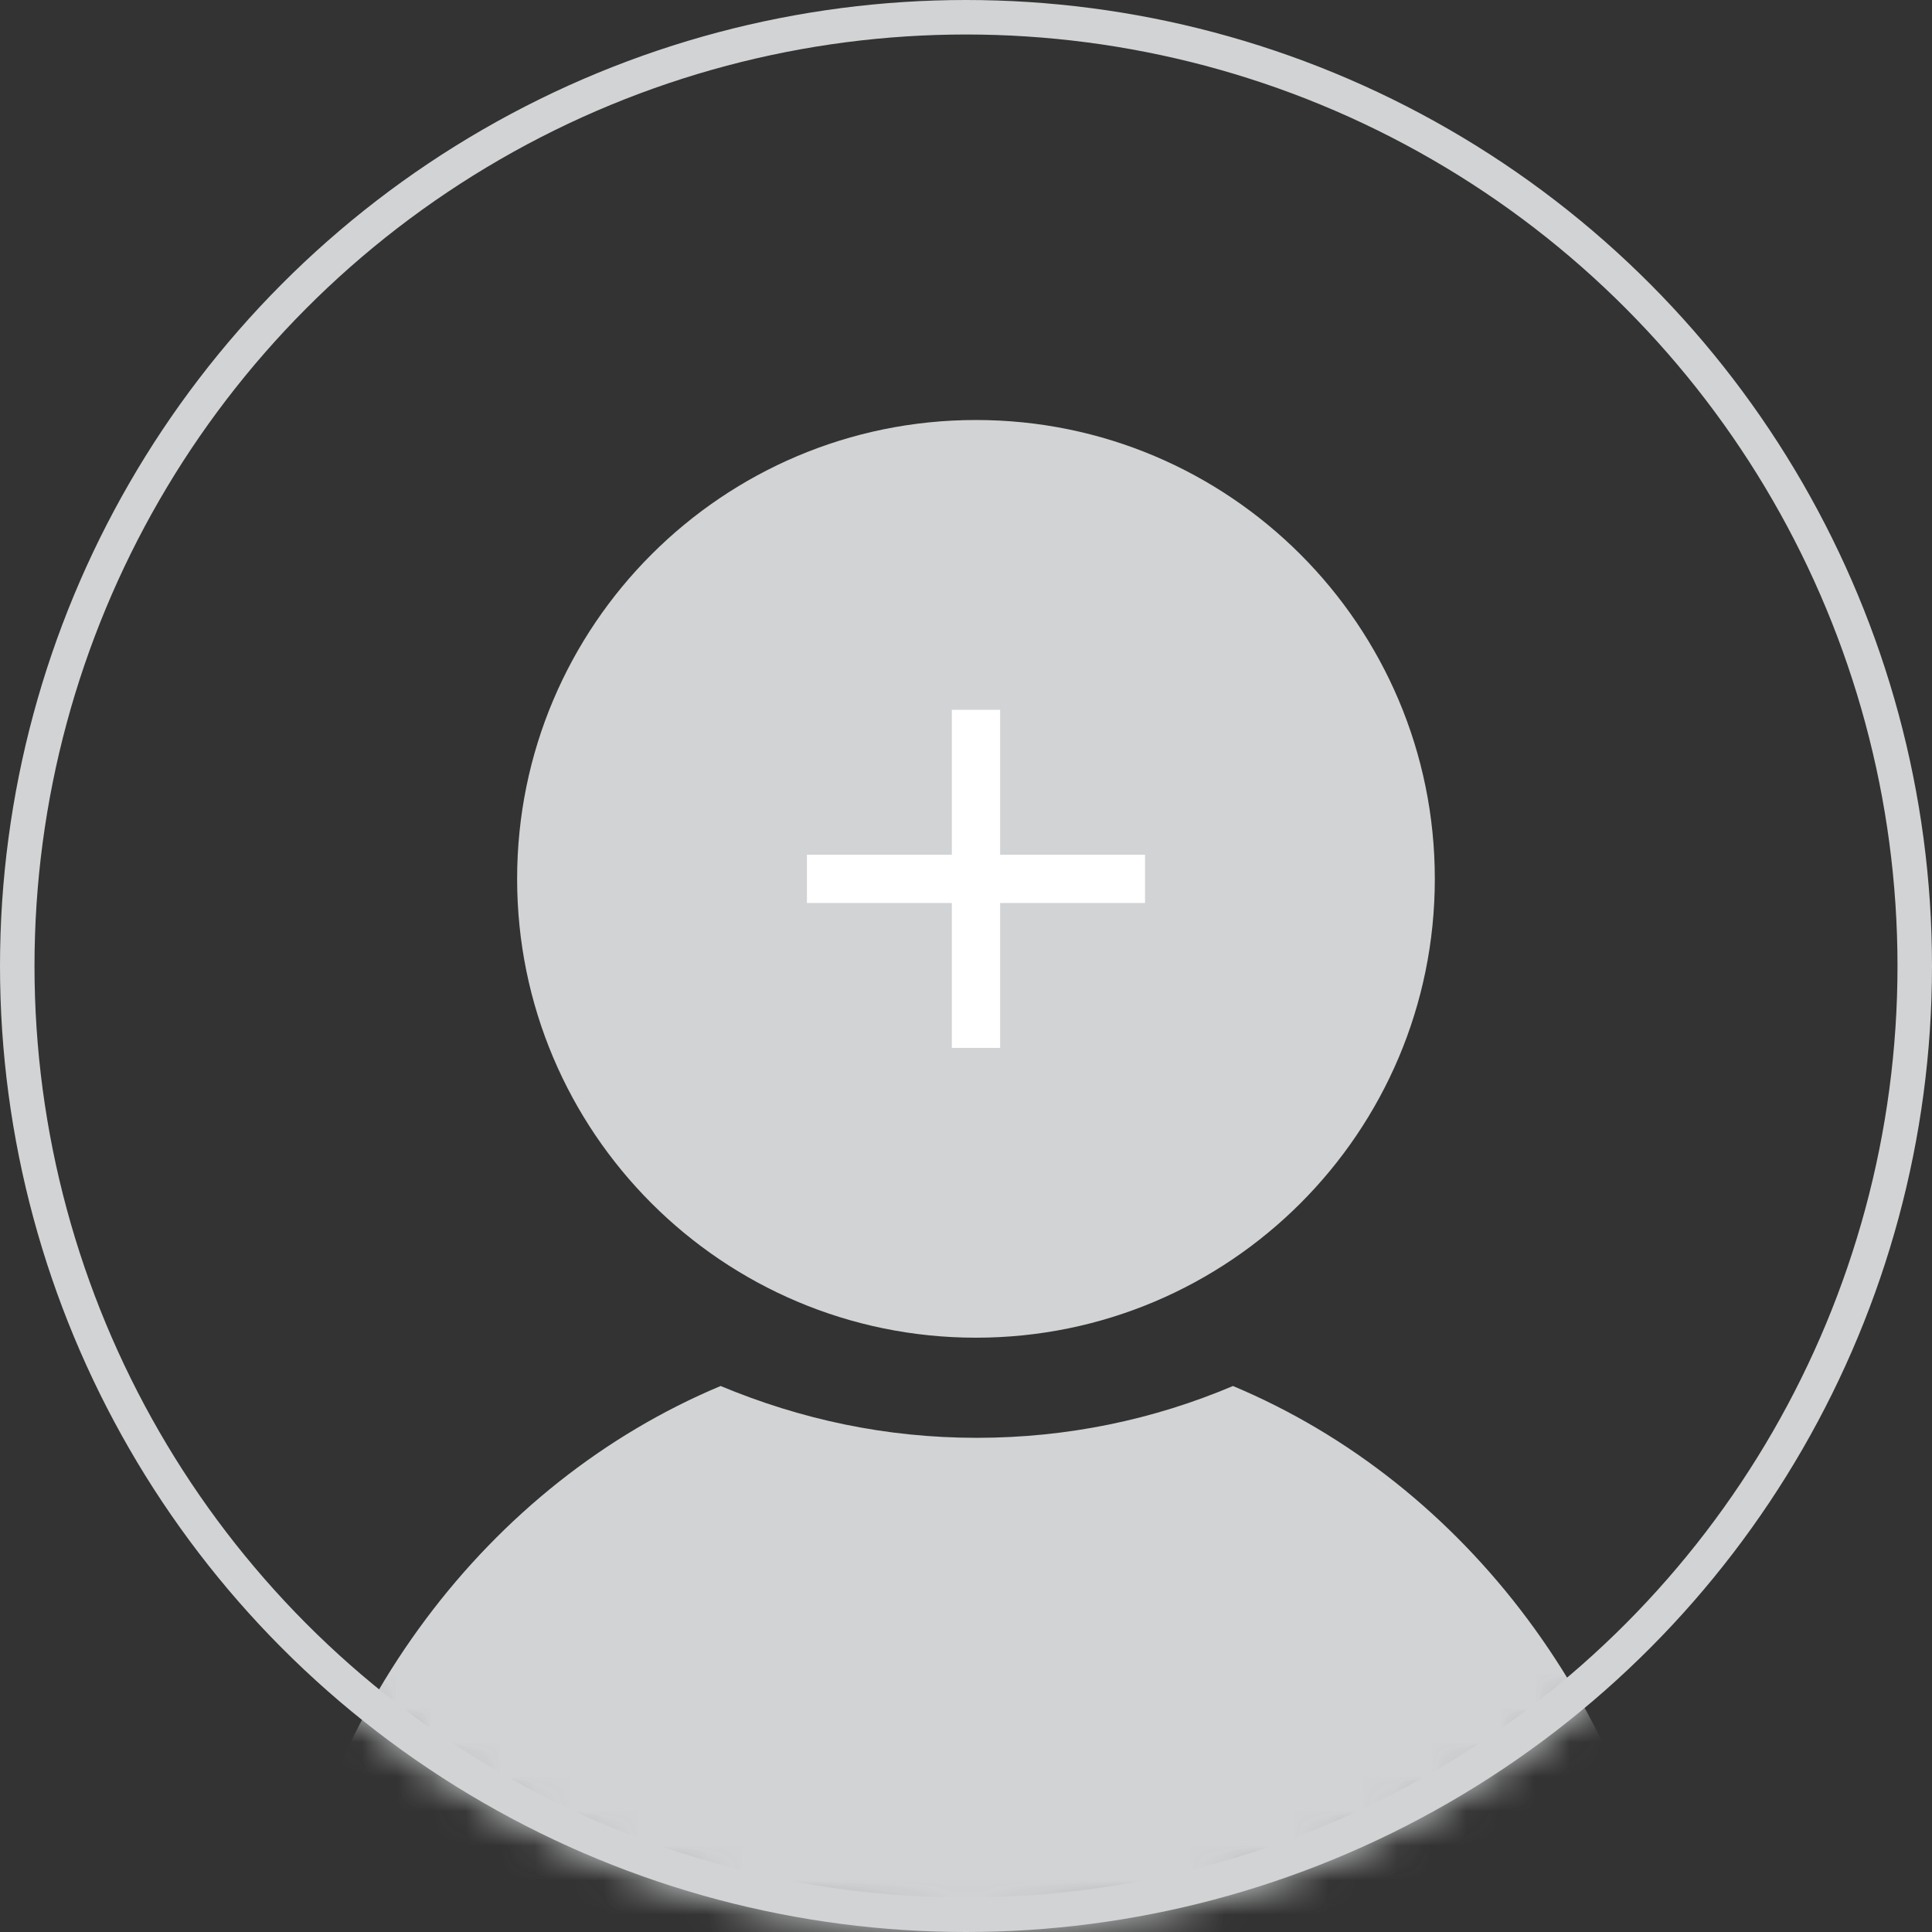 <?xml version="1.0" encoding="UTF-8" standalone="no"?>
<svg width="56px" height="56px" viewBox="0 0 56 56" version="1.1" xmlns="http://www.w3.org/2000/svg" xmlns:xlink="http://www.w3.org/1999/xlink">
    <rect x="0" y="0" width="56" height="56" fill="#333333" stroke="none"/>
    <!-- Generator: sketchtool 45 (43471) - http://www.bohemiancoding.com/sketch -->
    <title>Pic Empty</title>
    <desc>Created with sketchtool.</desc>
    <defs>
        <circle id="path-1" cx="28" cy="28" r="28"></circle>
    </defs>
    <g id="Carrier-Portal" stroke="none" stroke-width="1" fill="none" fill-rule="evenodd">
        <g id="Add-a-Driver" transform="translate(-692, -256)">
            <g id="Modal" transform="translate(576, 184)">
                <g id="Pic-Empty" transform="translate(116, 72)">
                    <mask id="mask-2" fill="white">
                        <use xlink:href="#path-1"></use>
                    </mask>
                    <circle stroke="#D1D3D4" stroke-width="1" cx="28" cy="28" r="27.5"></circle>
                    <g id="Group" stroke-width="1" fill-rule="evenodd" mask="url(#mask-2)">
                        <g transform="translate(7.989, 12.174)">
                            <path d="M27.749,28 C25.457,28.972 22.954,29.502 20.324,29.502 C17.693,29.502 15.232,28.972 12.898,28 C6.152,30.827 1.146,37.408 0,45.402 L40.605,45.402 C39.501,37.408 34.494,30.827 27.749,28" id="Body" fill="#D1D3D4"></path>
                            <path d="M20.3,0 C27.645,0 33.6,5.955 33.6,13.3 C33.6,20.645 27.645,26.6 20.3,26.6 C12.955,26.6 7,20.645 7,13.3 C7,5.955 12.955,0 20.3,0" id="Head" fill="#D1D3D4"></path>
                            <path d="M21,12.6 L21,9.1 L21,8.4 L19.6,8.4 L19.6,9.1 L19.6,12.6 L16.1,12.6 L15.4,12.6 L15.4,14 L16.1,14 L19.6,14 L19.6,17.5 L19.6,18.2 L21,18.2 L21,17.5 L21,14 L24.5,14 L25.2,14 L25.2,12.6 L24.5,12.6 L21,12.6 Z" id="Combined-Shape" fill="#FFFFFF"></path>
                        </g>
                    </g>
                </g>
            </g>
        </g>
    </g>
</svg>